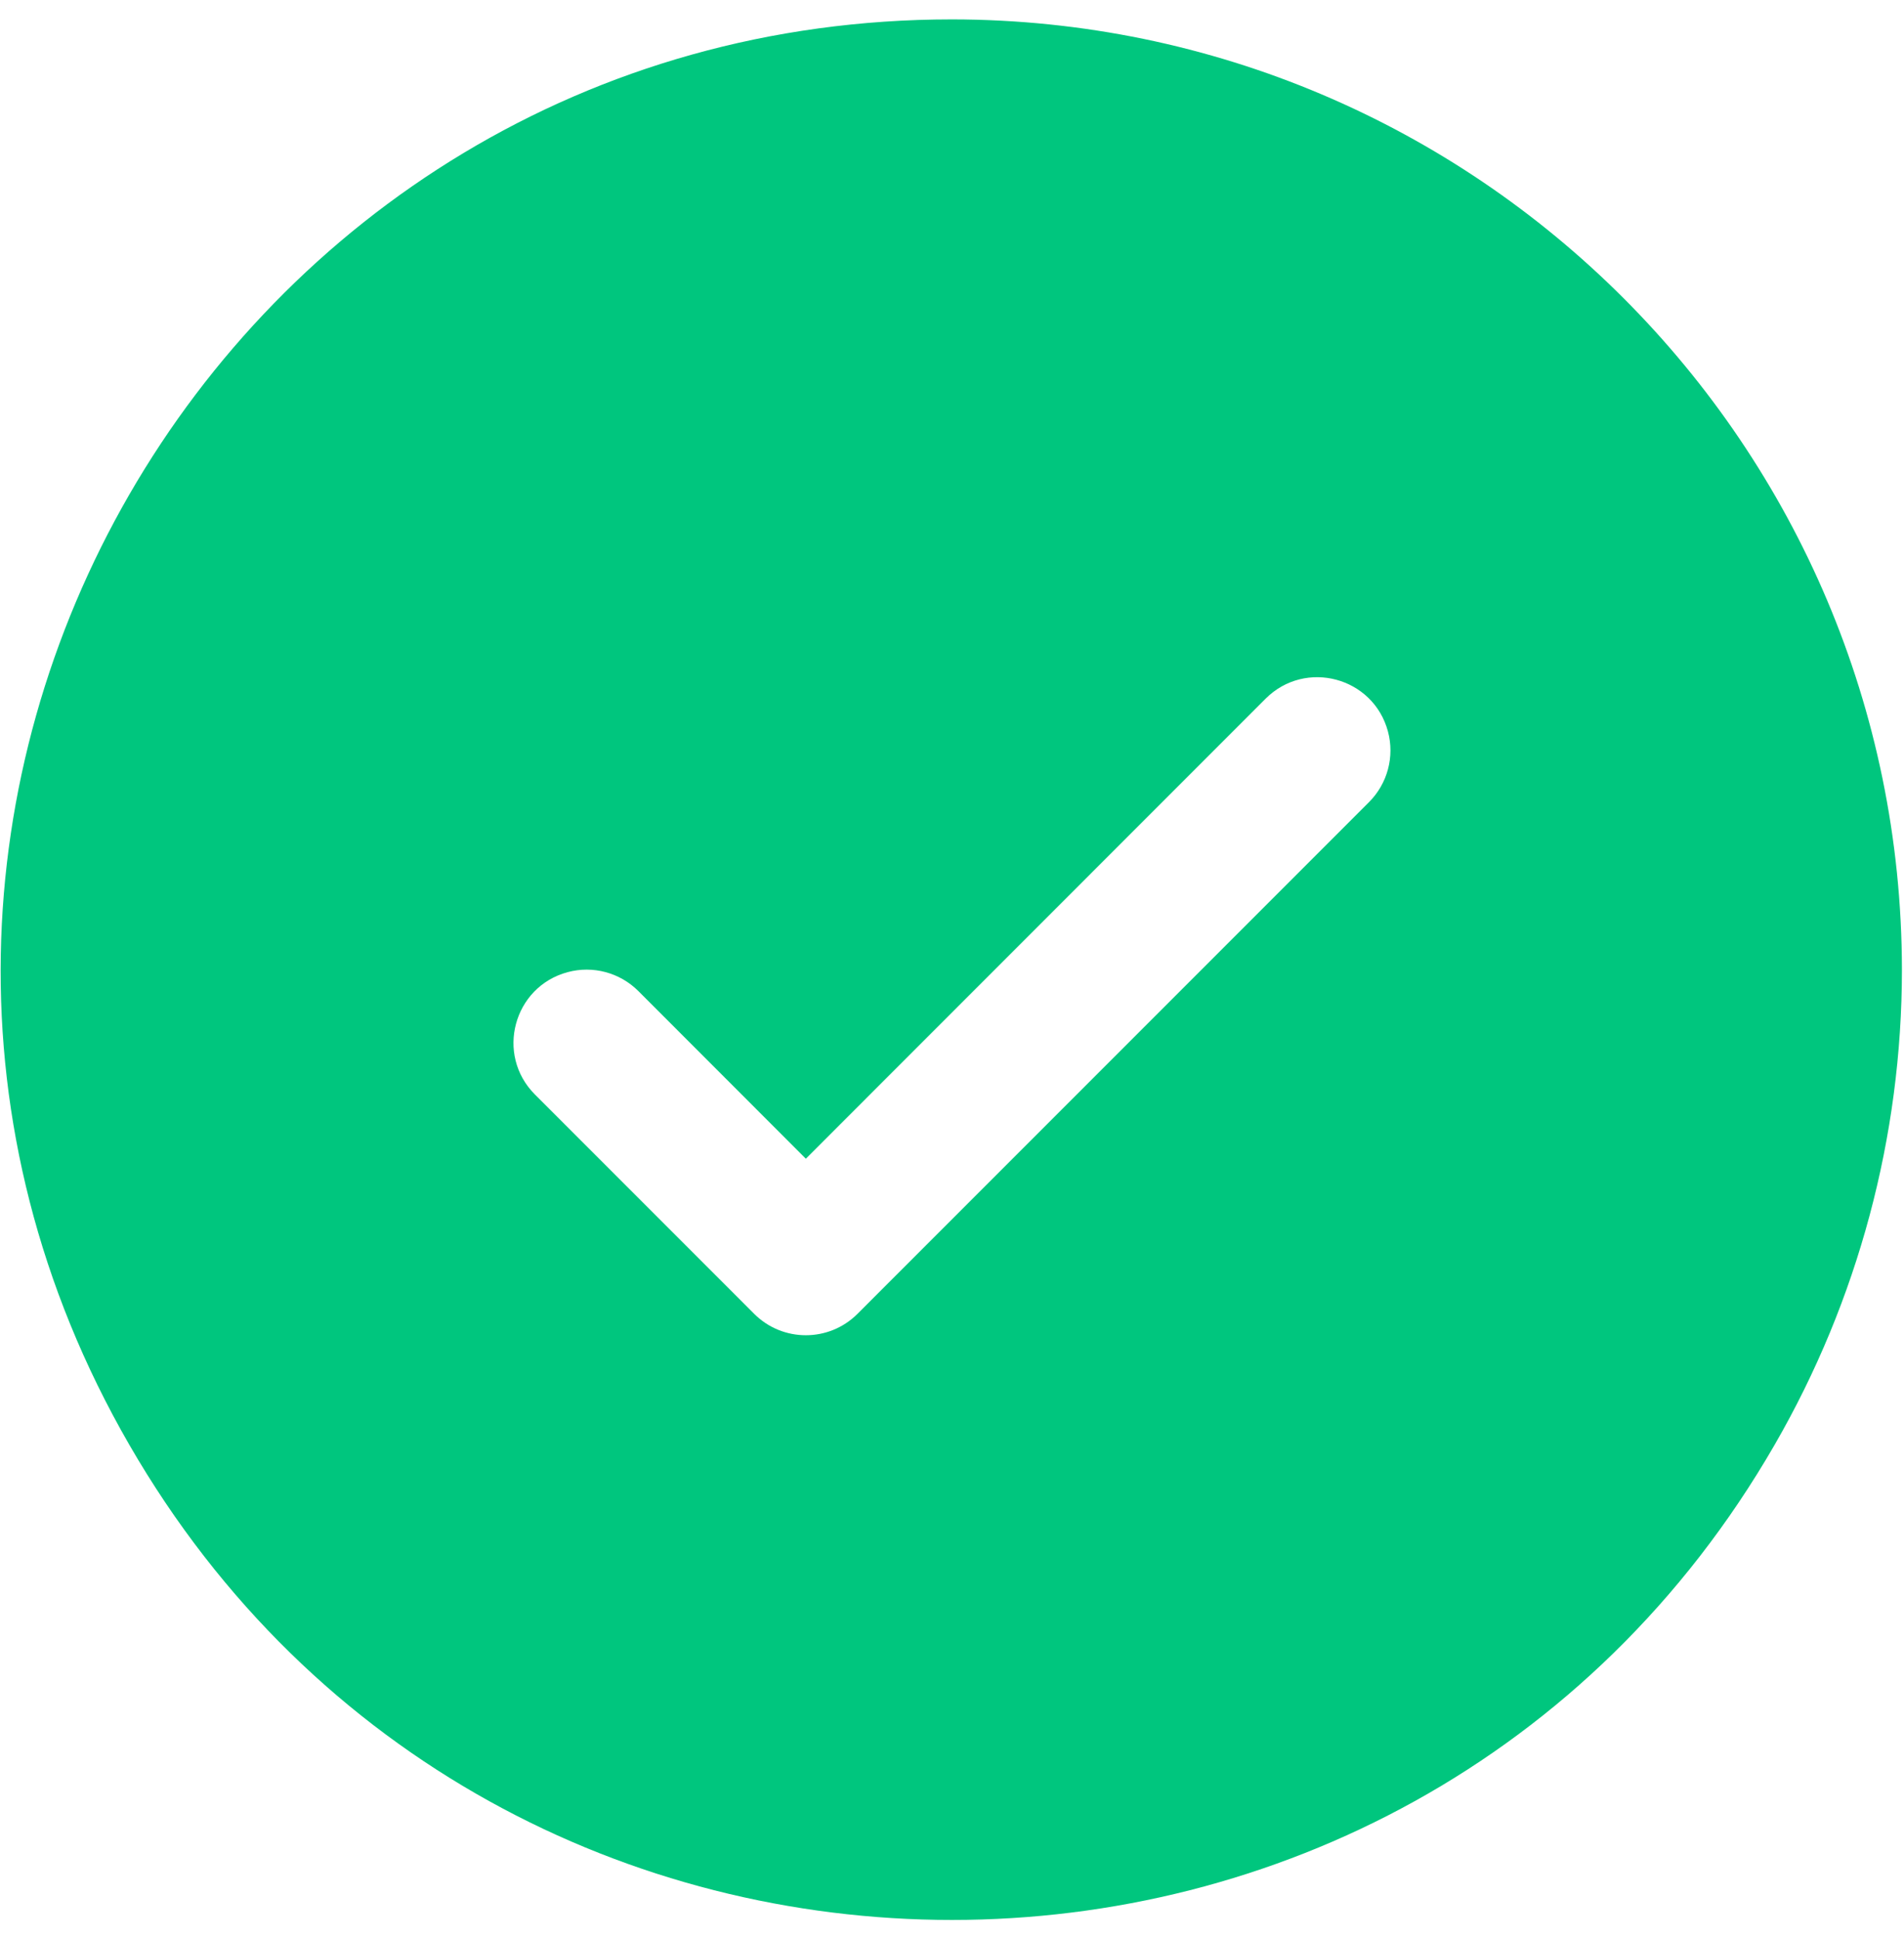<svg width="55" height="56" viewBox="0 0 55 56" fill="none" xmlns="http://www.w3.org/2000/svg">
<path d="M27.5 0.56C6.376 0.56 -6.826 23.427 3.736 41.72C14.297 60.013 40.702 60.013 51.263 41.72C53.672 37.549 54.94 32.817 54.94 28C54.923 12.852 42.648 0.576 27.5 0.56ZM39.547 23.161L24.771 37.937C23.947 38.762 22.609 38.762 21.785 37.937L15.452 31.604C14.303 30.455 14.829 28.492 16.399 28.071C17.128 27.875 17.905 28.084 18.439 28.617L23.278 33.459L36.56 20.174C37.71 19.025 39.672 19.551 40.093 21.121C40.289 21.85 40.08 22.628 39.547 23.161Z" fill="#00C67E"/>
</svg>
